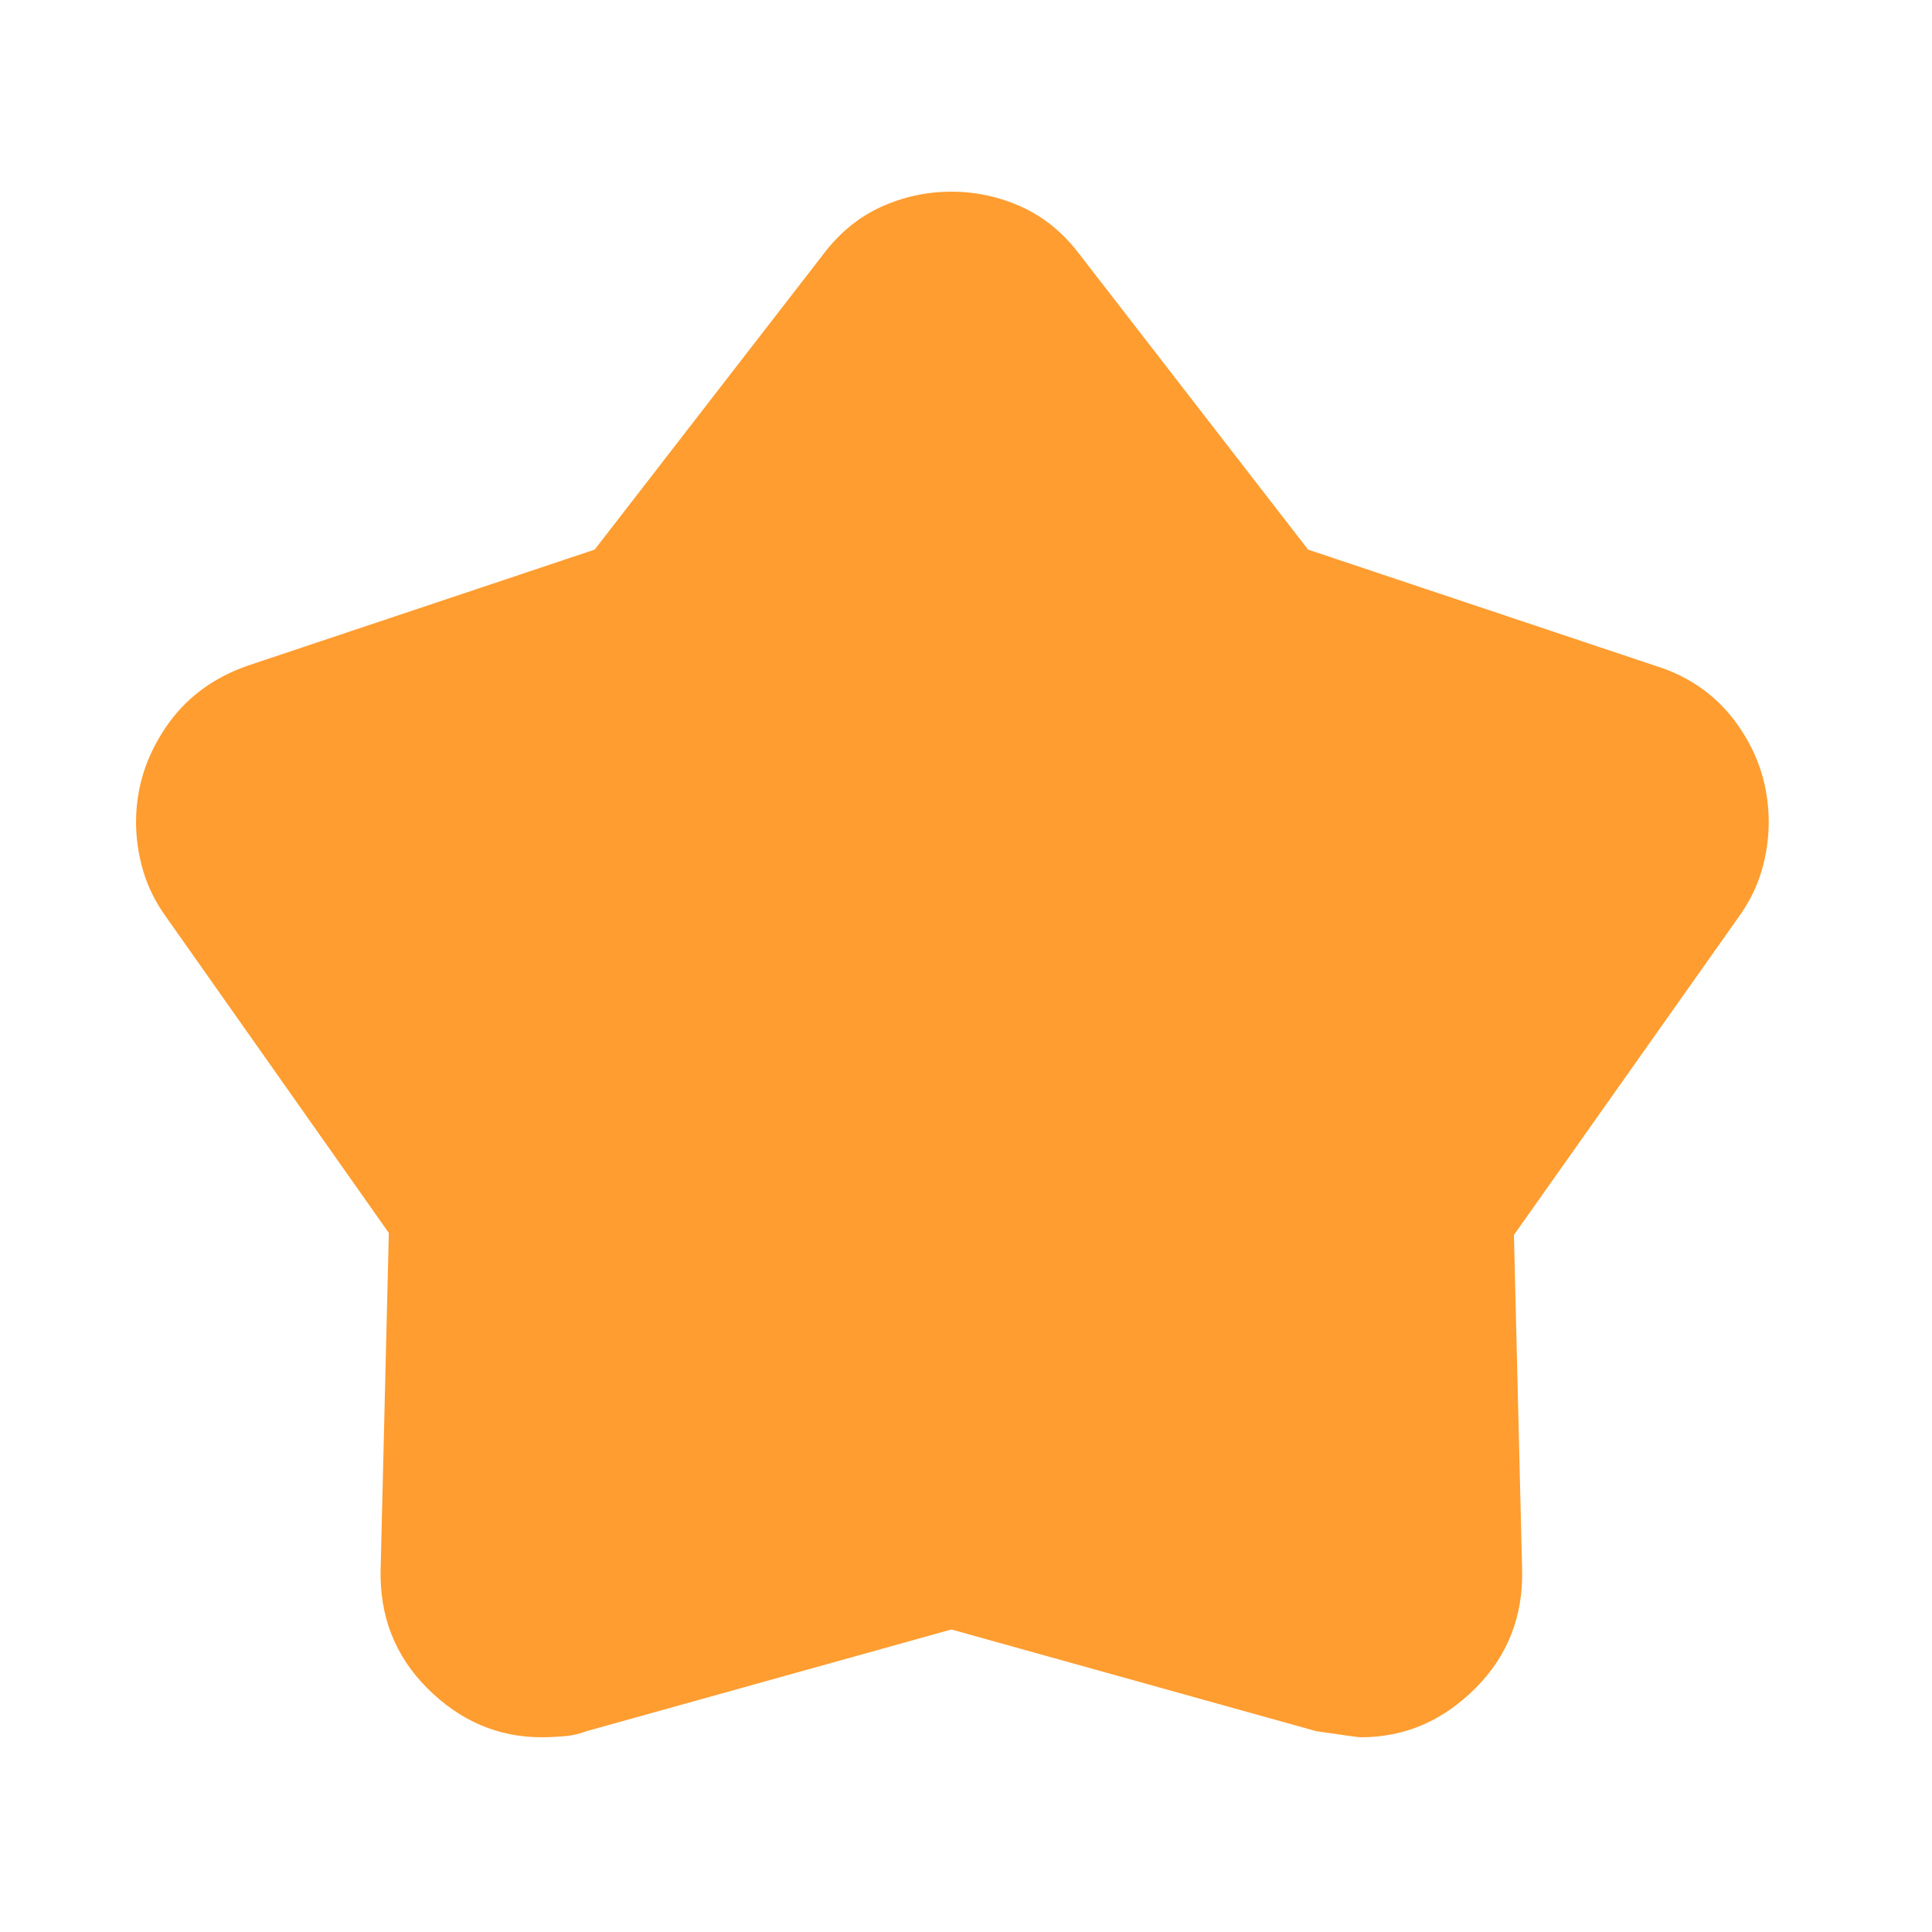 <svg width="72" height="72" viewBox="0 0 72 72" fill="none" xmlns="http://www.w3.org/2000/svg">
<g id="rocket_24dp_FILL0_wght400_GRAD0_opsz24 9">
<path id="kid_star" d="M22.162 20.482L30.669 9.492C31.277 8.684 31.999 8.09 32.834 7.711C33.67 7.332 34.544 7.143 35.455 7.143C36.367 7.143 37.24 7.332 38.076 7.711C38.911 8.09 39.633 8.684 40.241 9.492L48.748 20.482L61.662 24.802C62.978 25.206 64.016 25.951 64.776 27.038C65.536 28.124 65.915 29.324 65.915 30.638C65.915 31.244 65.827 31.85 65.65 32.456C65.472 33.063 65.181 33.644 64.776 34.2L56.42 46.023L56.724 58.452C56.775 60.221 56.193 61.711 54.977 62.924C53.762 64.136 52.344 64.743 50.723 64.743C50.622 64.743 50.065 64.667 49.052 64.516L35.455 60.726L21.858 64.516C21.605 64.617 21.326 64.68 21.022 64.705C20.718 64.73 20.44 64.743 20.187 64.743C18.566 64.743 17.148 64.136 15.933 62.924C14.717 61.711 14.135 60.221 14.186 58.452L14.49 45.947L6.21 34.2C5.805 33.644 5.514 33.063 5.336 32.456C5.159 31.85 5.07 31.244 5.07 30.638C5.07 29.374 5.438 28.2 6.172 27.113C6.906 26.027 7.932 25.256 9.248 24.802L22.162 20.482Z" fill="#FF9D30"/>
</g>
</svg>
